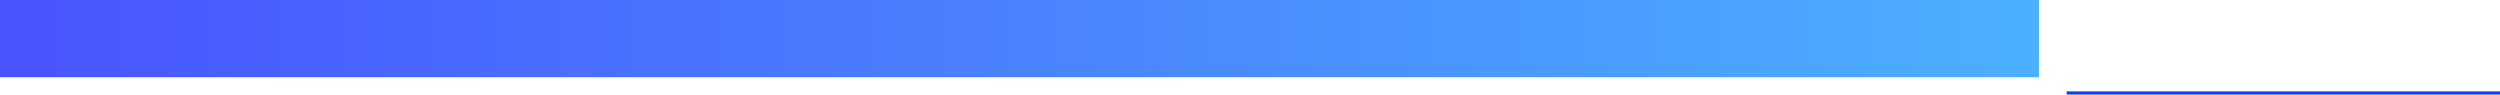 <svg version="1.1" xmlns="http://www.w3.org/2000/svg" xmlns:xlink="http://www.w3.org/1999/xlink" width="793.285" height="30"><defs><linearGradient x1="-407.785" y1="170.5" x2="239.215" y2="170.5" gradientUnits="userSpaceOnUse" id="color-1"><stop offset="0" stop-color="#4954ff"/><stop offset="1" stop-color="#4bb0ff"/></linearGradient></defs><g transform="translate(407.785,-170.5)"><g data-paper-data="{&quot;isPaintingLayer&quot;:true}" fill="none" fill-rule="nonzero" stroke="none" stroke-width="none" stroke-linecap="butt" stroke-linejoin="miter" stroke-miterlimit="10" stroke-dasharray="" stroke-dashoffset="0" font-family="none" font-weight="none" font-size="none" text-anchor="none" style="mix-blend-mode: normal"><path d="M-407.785,170.5h647v24.5h-647z" data-paper-data="{&quot;origPos&quot;:null}" id="ID0.04959595389664173" fill="url(#color-1)" stroke-width="5.917"/><path d="M248,199.5h137.5v1h-137.5z" id="ID0.25541247613728046" fill="#003fff" stroke-width="1"/></g></g></svg>